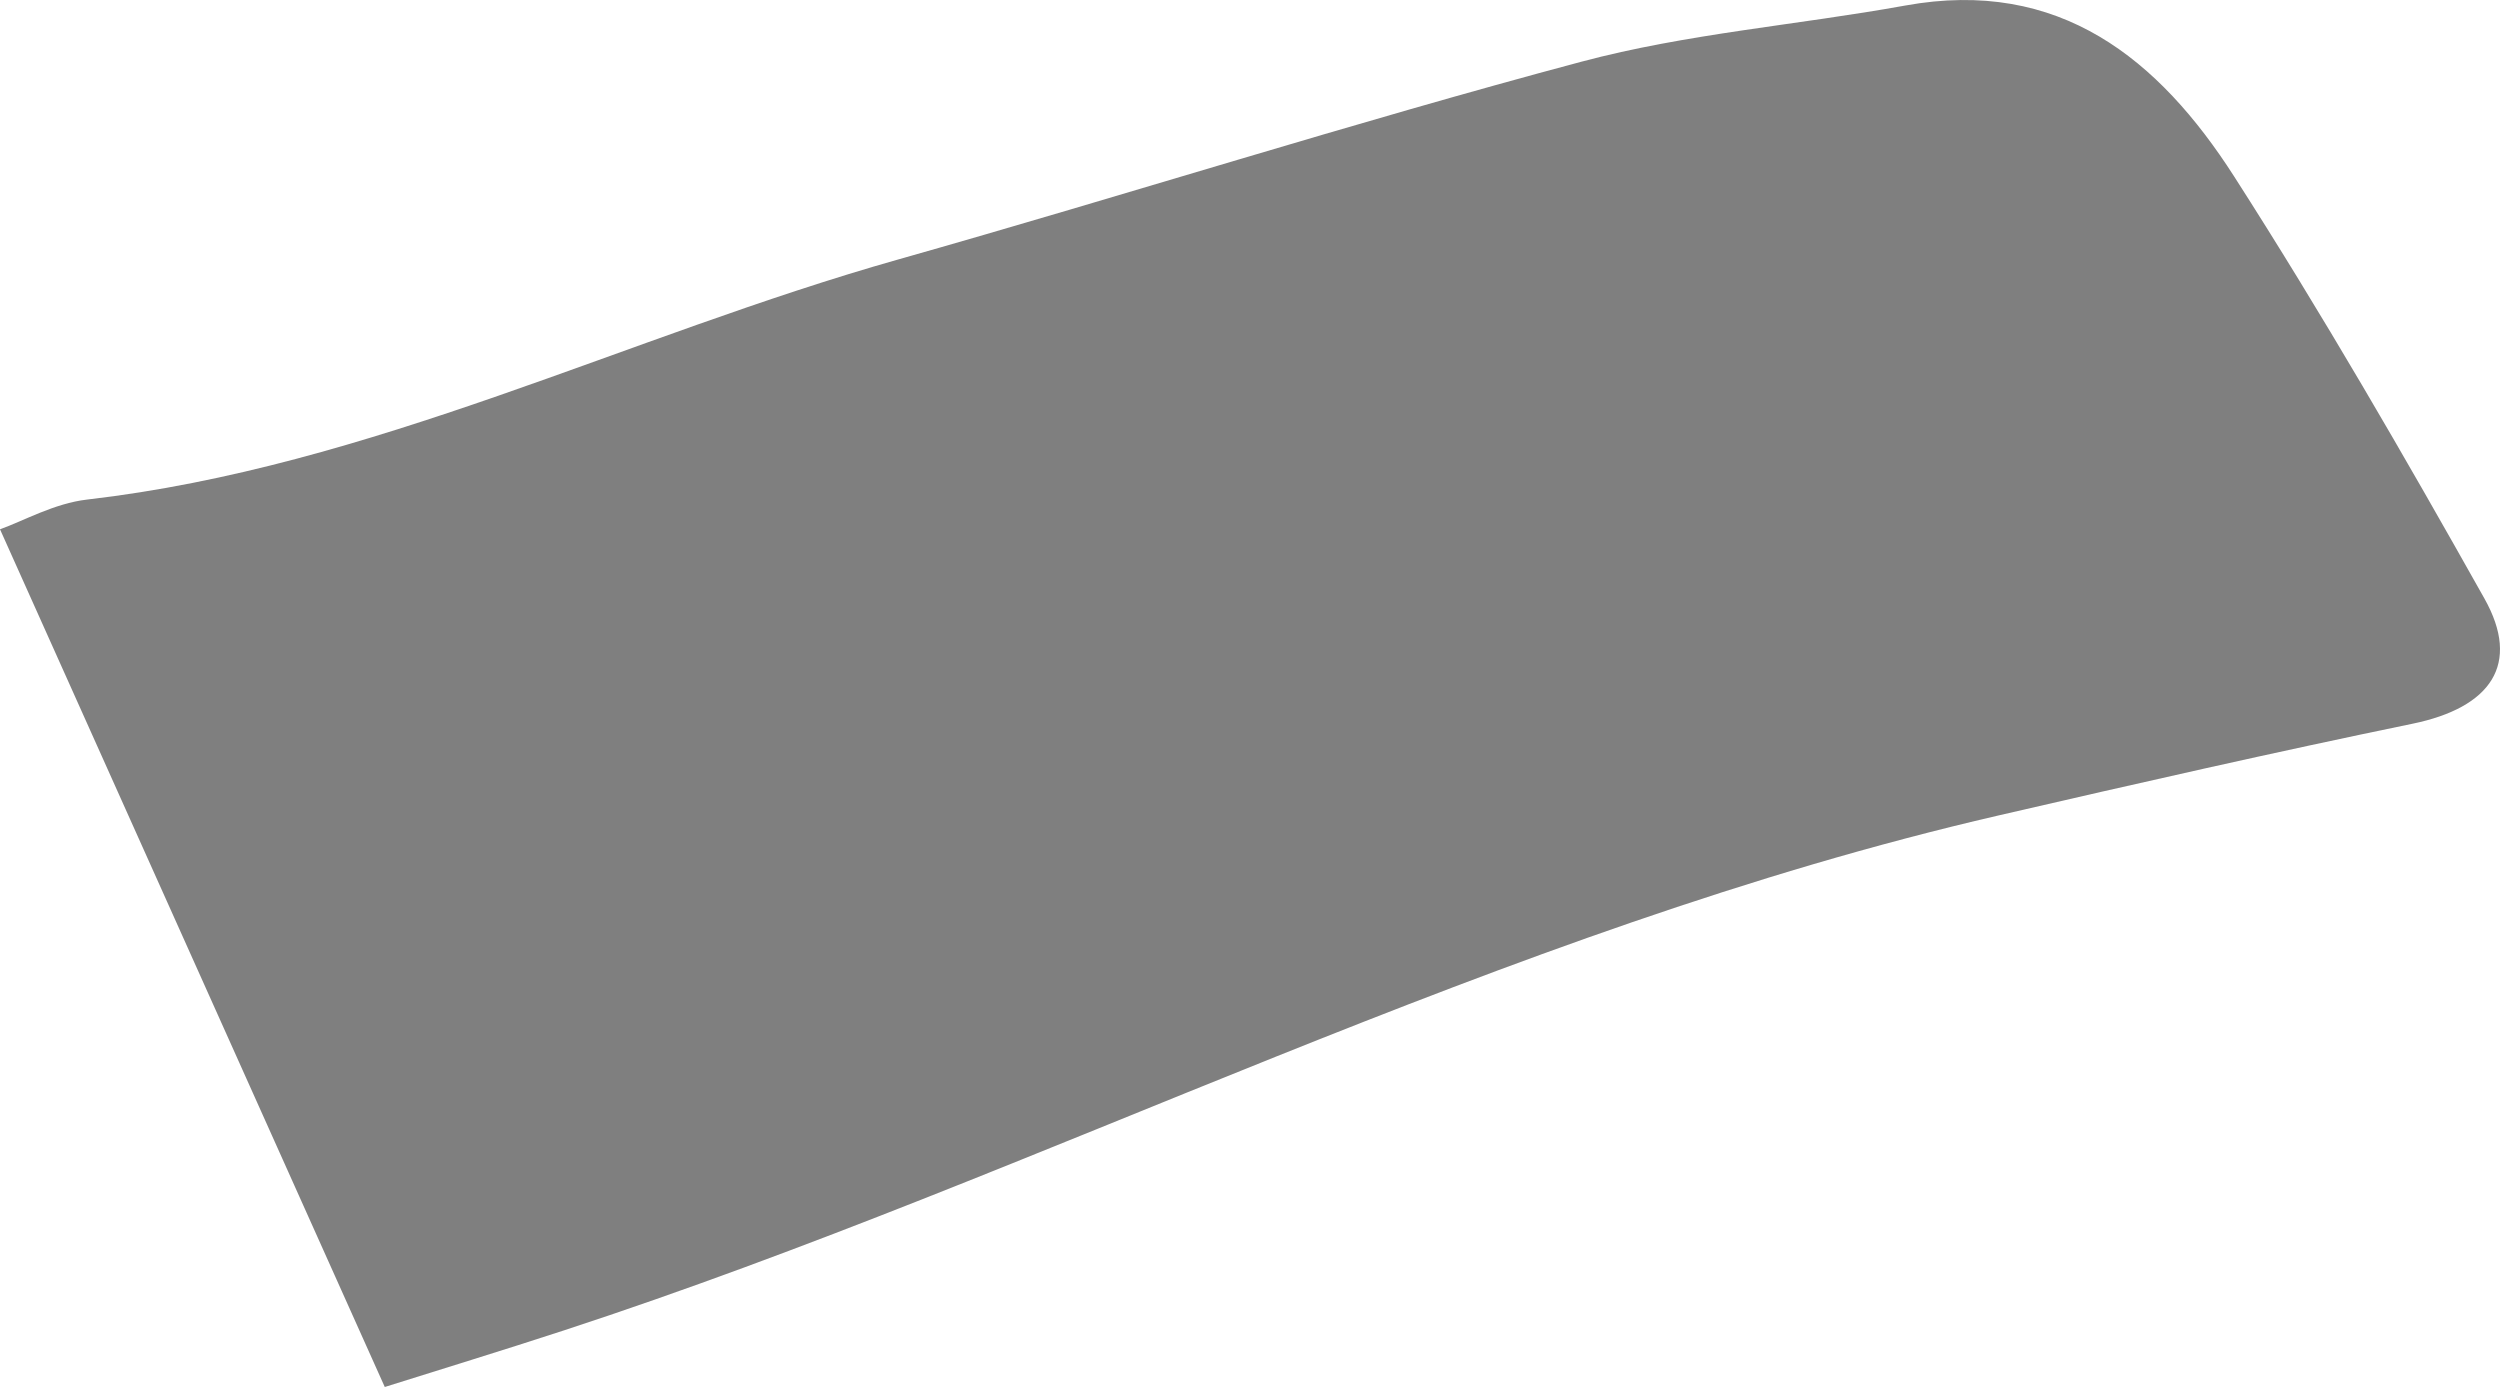 <?xml version="1.0" encoding="iso-8859-1"?>
<!-- Generator: Adobe Illustrator 19.2.1, SVG Export Plug-In . SVG Version: 6.00 Build 0)  -->
<svg version="1.1" xmlns="http://www.w3.org/2000/svg" xmlns:xlink="http://www.w3.org/1999/xlink" x="0px" y="0px"
	 viewBox="0 0 153.694 85.269" style="enable-background:new 0 0 153.694 85.269;" xml:space="preserve">
<g id="tira">
	<g style="opacity:0.5;">
		<path style="fill-rule:evenodd;clip-rule:evenodd;" d="M152.732,36.788c-4.929-8.769-9.965-17.494-15.393-25.957
			C132.722,3.634,126.611-1.38,117.131,0.34C110.5,1.542,103.703,2.064,97.22,3.794c-14.075,3.753-27.966,8.186-41.986,12.153
			c-16.683,4.722-32.385,12.742-49.88,14.765C3.339,30.944,1.423,32.036,0,32.539c7.92,17.653,15.704,35.007,23.655,52.73
			c3.313-1.045,7.201-2.231,11.062-3.495c29.676-9.713,57.508-24.563,88.129-31.638c8.474-1.958,16.957-3.887,25.475-5.644
			C153.128,43.5,155.009,40.839,152.732,36.788z"/>
	</g>
</g>
<g id="Layer_1">
</g>
</svg>
